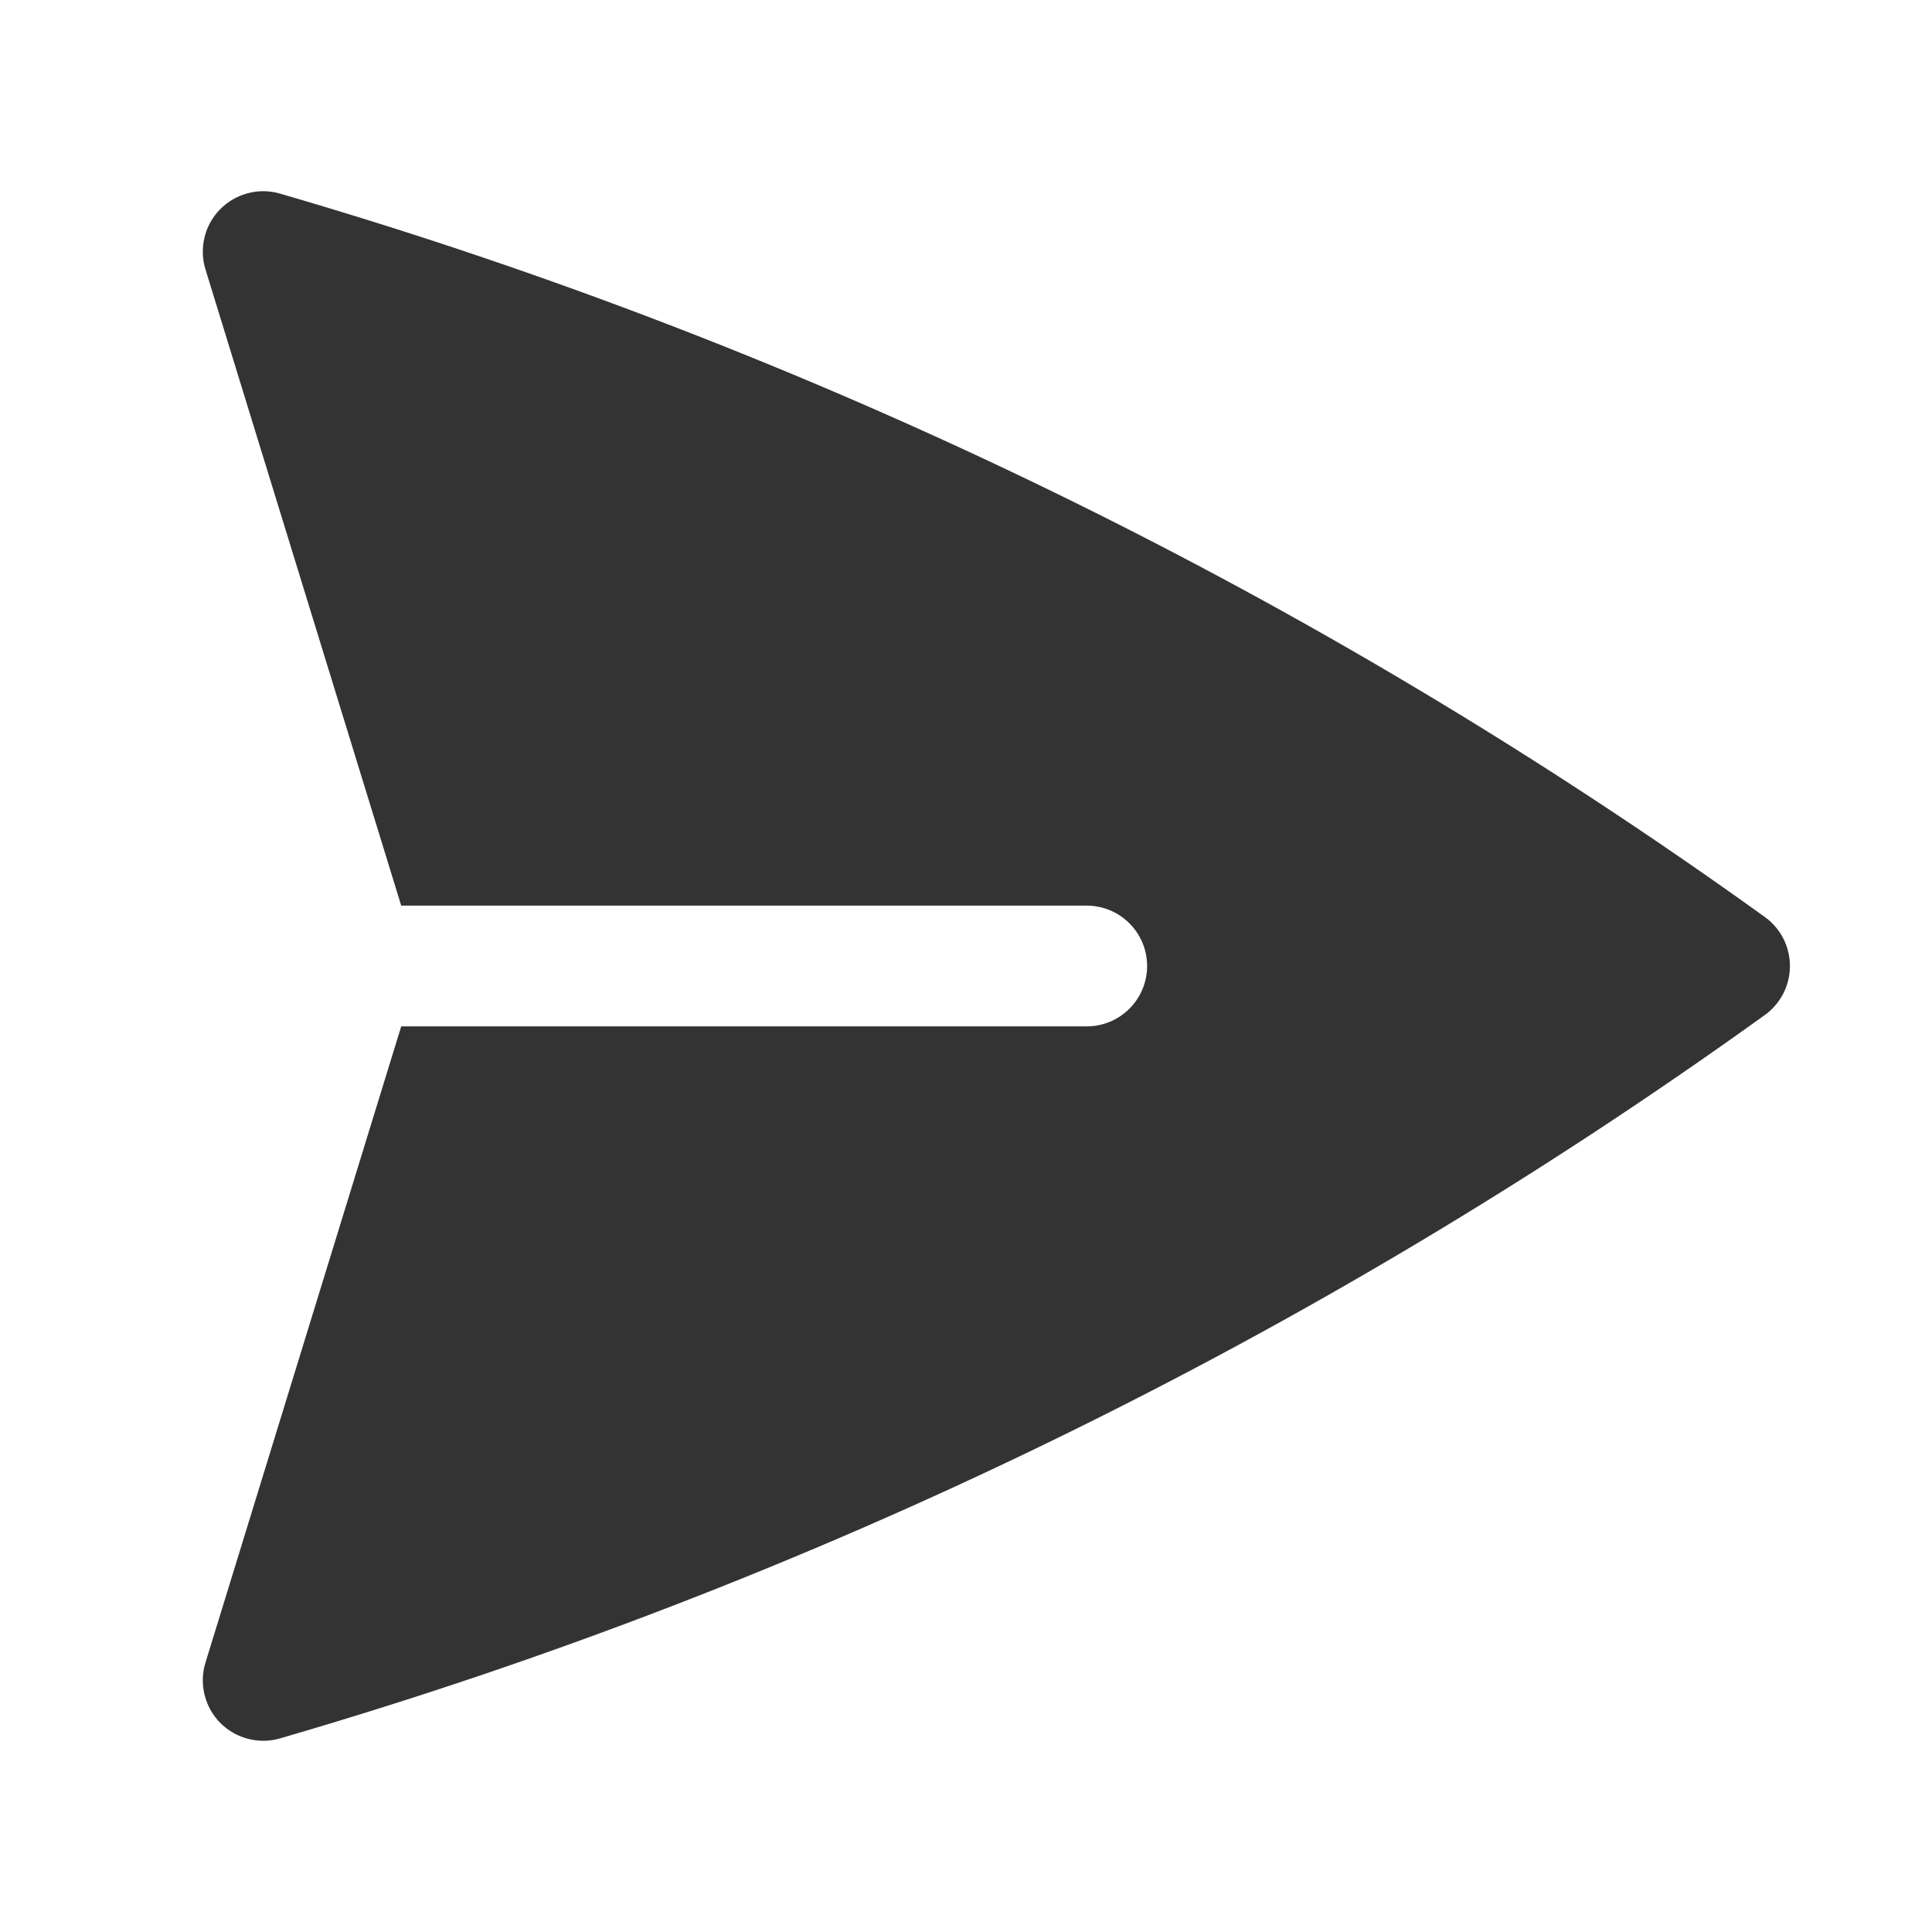 <svg width="24" height="24" viewBox="0 0 24 24" fill="none" xmlns="http://www.w3.org/2000/svg">
<path d="M3.478 2.405C3.348 2.367 3.211 2.365 3.08 2.4C2.949 2.434 2.83 2.503 2.735 2.599C2.64 2.695 2.573 2.815 2.541 2.947C2.509 3.078 2.512 3.216 2.552 3.345L4.984 11.25H13.5C13.699 11.25 13.89 11.329 14.03 11.47C14.171 11.61 14.25 11.801 14.25 12C14.25 12.199 14.171 12.39 14.03 12.53C13.89 12.671 13.699 12.75 13.5 12.75H4.984L2.552 20.655C2.512 20.784 2.509 20.922 2.541 21.053C2.573 21.184 2.64 21.305 2.735 21.401C2.83 21.497 2.949 21.566 3.08 21.6C3.211 21.634 3.348 21.633 3.478 21.595C10.093 19.671 16.331 16.632 21.923 12.609C22.02 12.54 22.098 12.448 22.153 12.342C22.207 12.236 22.235 12.119 22.235 12C22.235 11.881 22.207 11.764 22.153 11.658C22.098 11.552 22.02 11.46 21.923 11.391C16.331 7.368 10.093 4.329 3.478 2.405Z" fill="#333333"/>
</svg>
